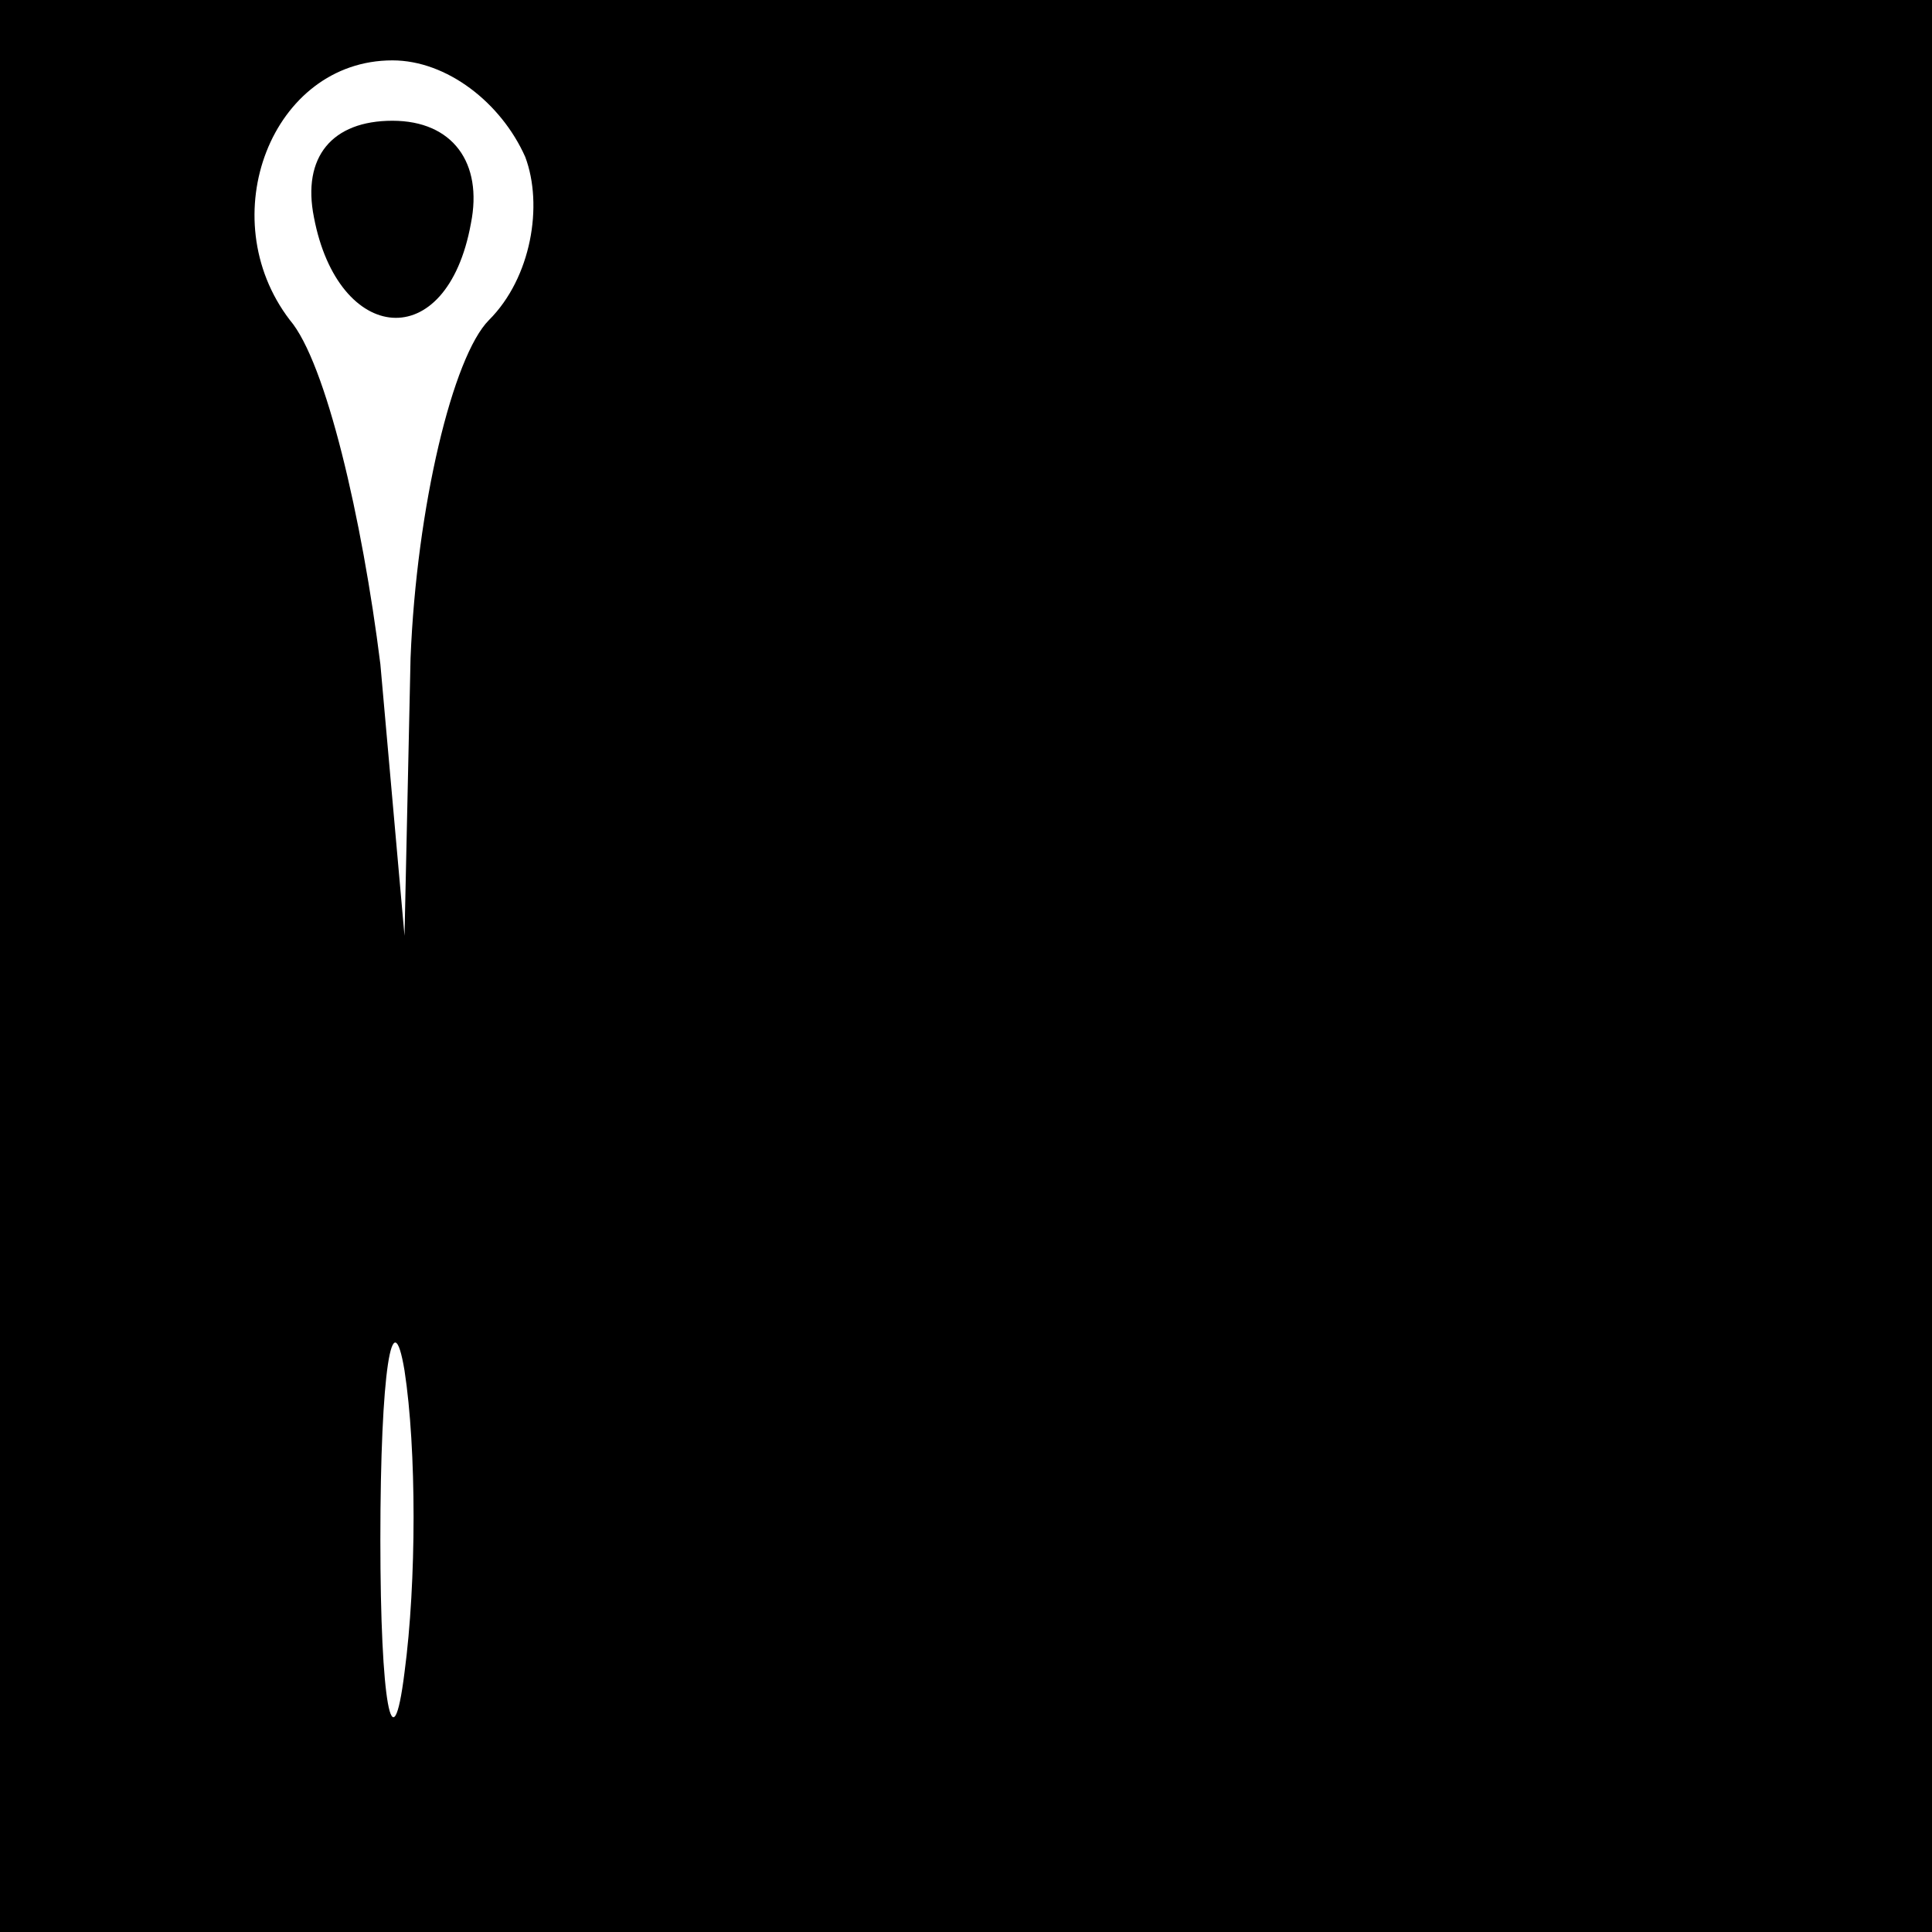 <?xml version="1.0" standalone="no"?>
<!DOCTYPE svg PUBLIC "-//W3C//DTD SVG 20010904//EN"
 "http://www.w3.org/TR/2001/REC-SVG-20010904/DTD/svg10.dtd">
<svg version="1.0" xmlns="http://www.w3.org/2000/svg"
 width="32pt" height="32pt" viewBox="0 0 32 32"
 preserveAspectRatio="xMidYMid meet">
<rect x="0" y="0" width="32" height="32" fill="#808080" stroke="none"/>
<g transform="translate(0,32) scale(0.1,-0.1)"
fill="#000000" stroke="none">
<path fill="#000000" stroke="none" d="M0 160 l0 -160 160 0 160 0 0 160 0
160 -160 0 -160 0 0 -160z"/>
<path fill="#ffffff" stroke="none" d="M87 294 c3 -8 1 -20 -6 -27 -6 -6 -12
-31 -13 -56 l-1 -46 -4 45 c-3 24 -9 50 -15 57 -13 17 -3 43 17 43 9 0 18 -7
22 -16z"/>
<path fill="#ffffff" stroke="none" d="M67 43 c-2 -16 -4 -5 -4 22 0 28 2 40
4 28 2 -13 2 -35 0 -50z"/>
<path fill="#000000" stroke="none" d="M52 284 c4 -21 22 -23 26 -1 2 10 -3
17 -13 17 -10 0 -15 -6 -13 -16z"/>
</g>
</svg>
